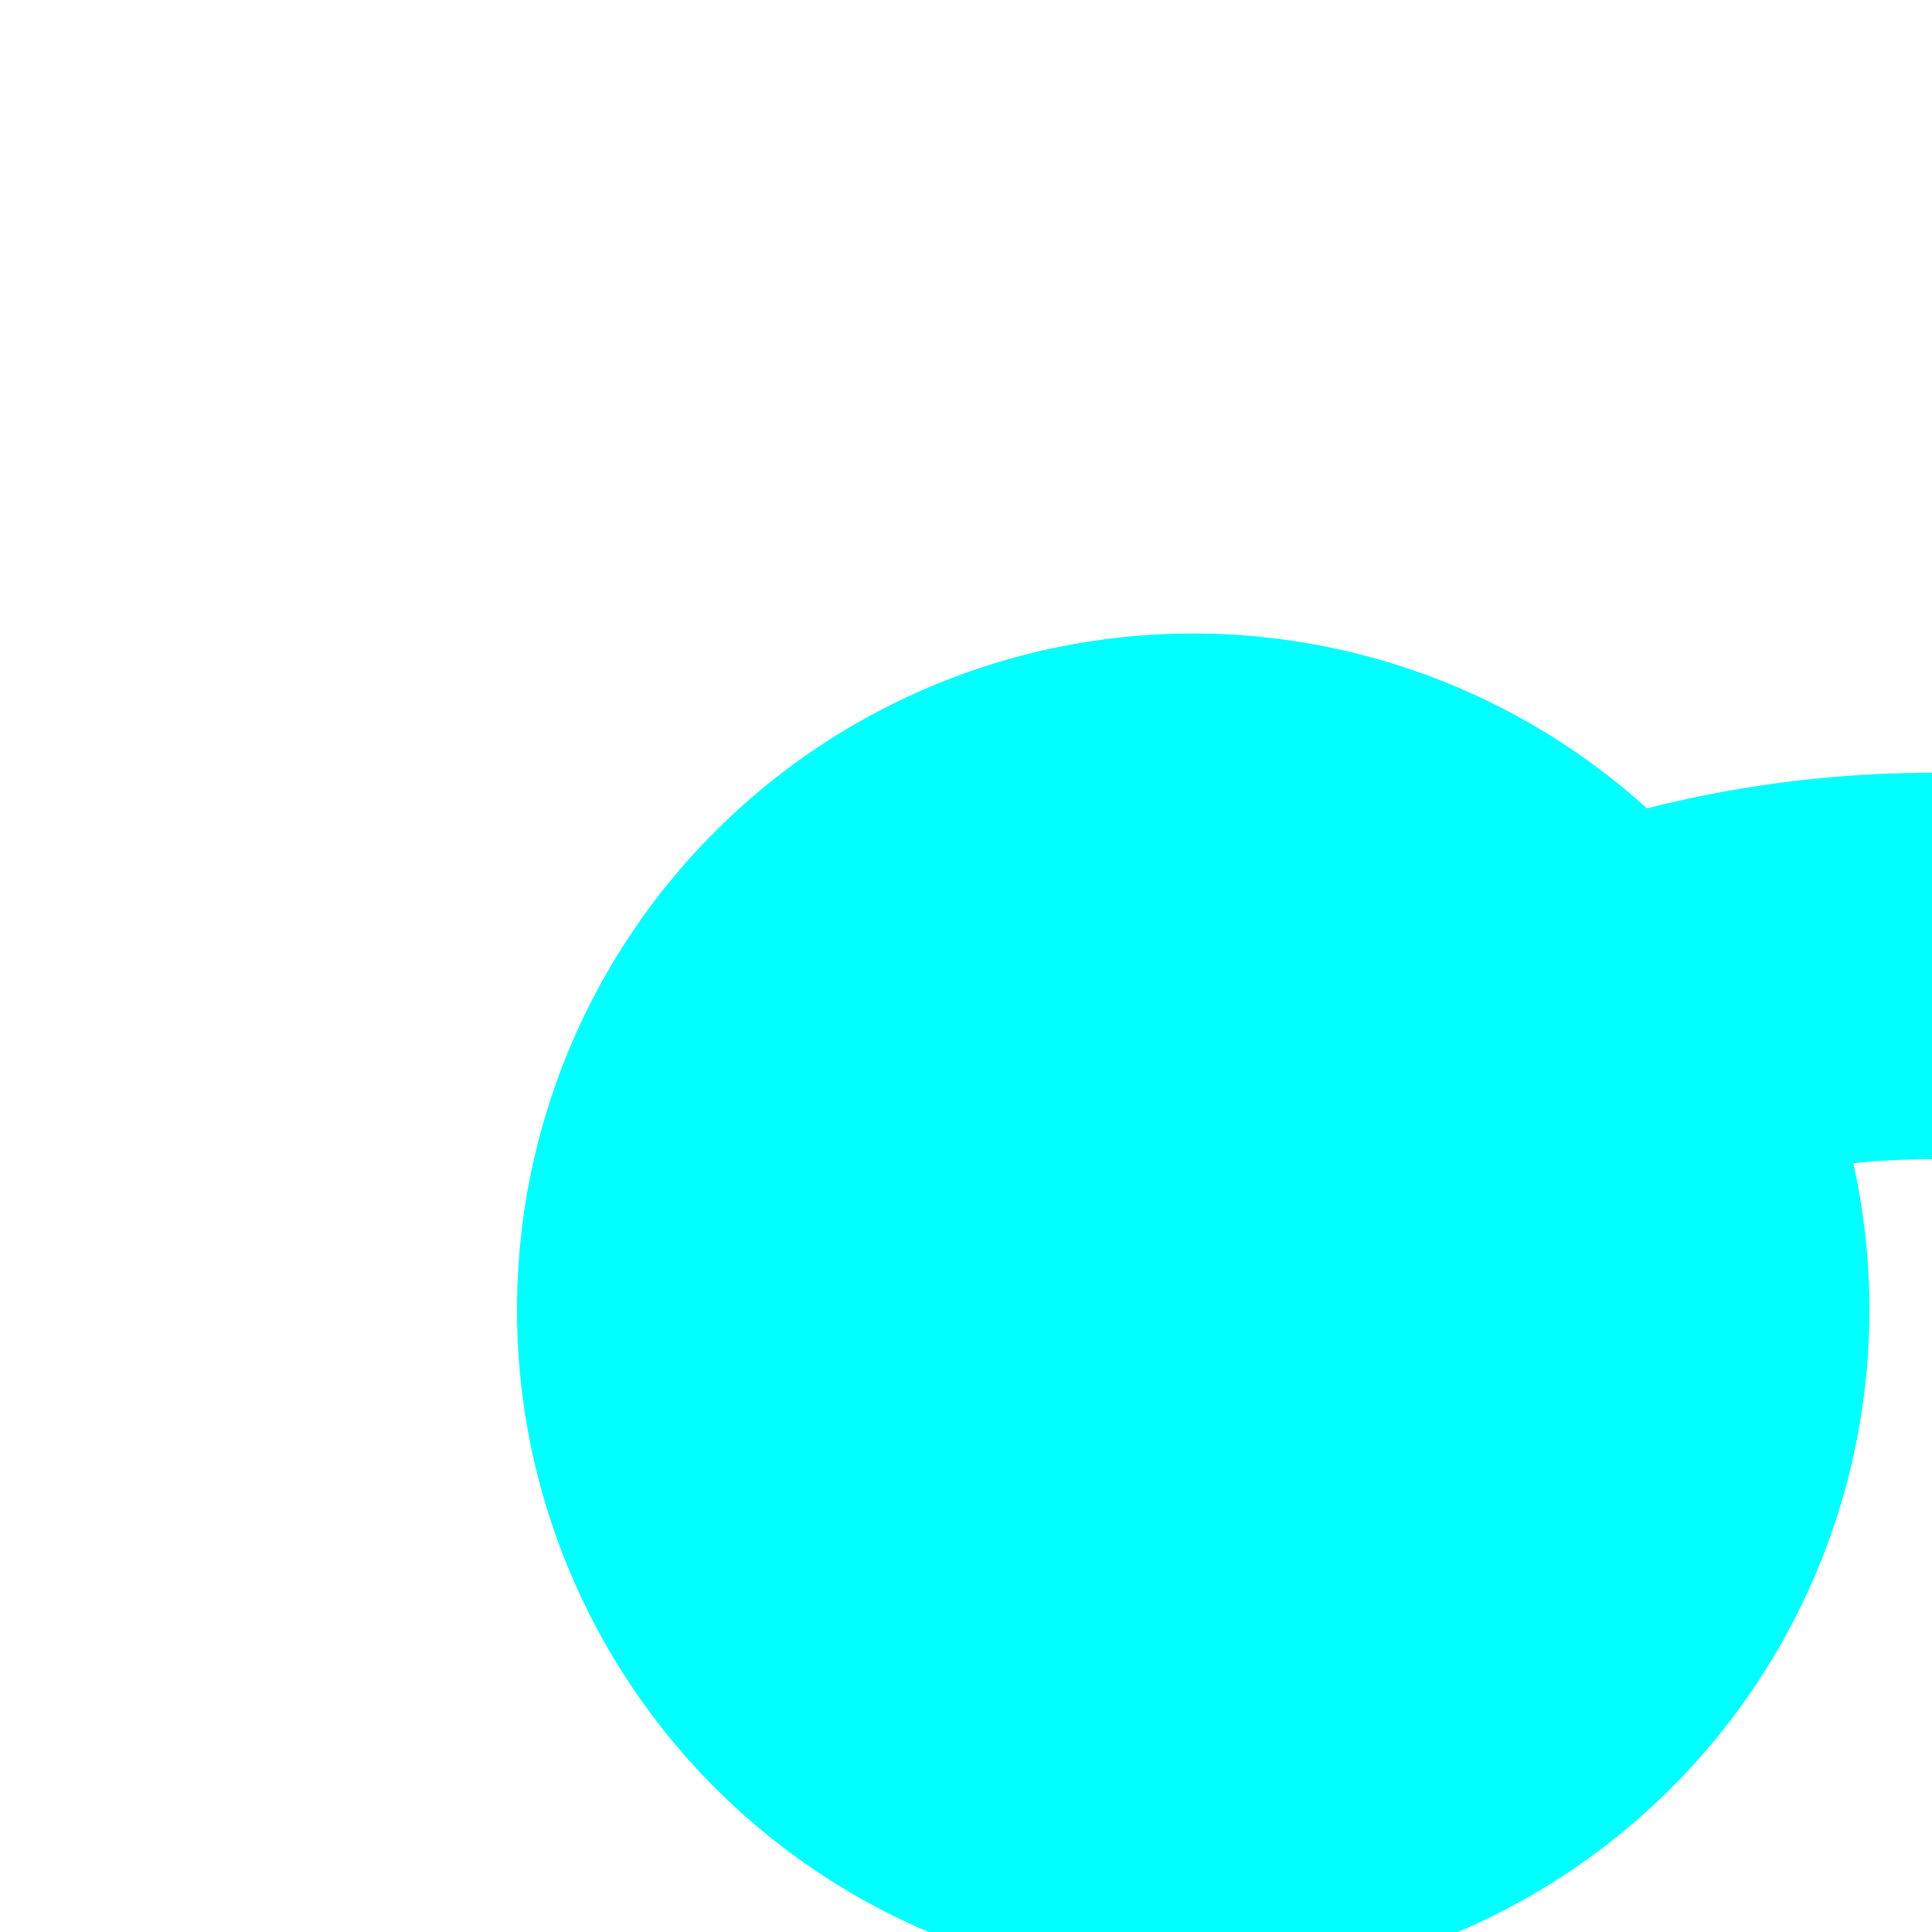 ﻿<?xml version="1.0" encoding="utf-8"?>
<svg version="1.1" xmlns:xlink="http://www.w3.org/1999/xlink" width="10px" height="10px" preserveAspectRatio="xMinYMid meet" viewBox="371 414  10 8" xmlns="http://www.w3.org/2000/svg">
  <path d="M 376.395 421.053  A 5 5 0 0 1 381 418 L 472 418  " stroke-width="2" stroke="#00ffff" fill="none" />
  <path d="M 377.176 416.279  A 3.5 3.5 0 0 0 373.676 419.779 A 3.5 3.5 0 0 0 377.176 423.279 A 3.5 3.5 0 0 0 380.676 419.779 A 3.5 3.5 0 0 0 377.176 416.279 Z M 464.6 426  L 474 418  L 464.6 410  L 468.2 418  L 464.6 426  Z " fill-rule="nonzero" fill="#00ffff" stroke="none" />
</svg>